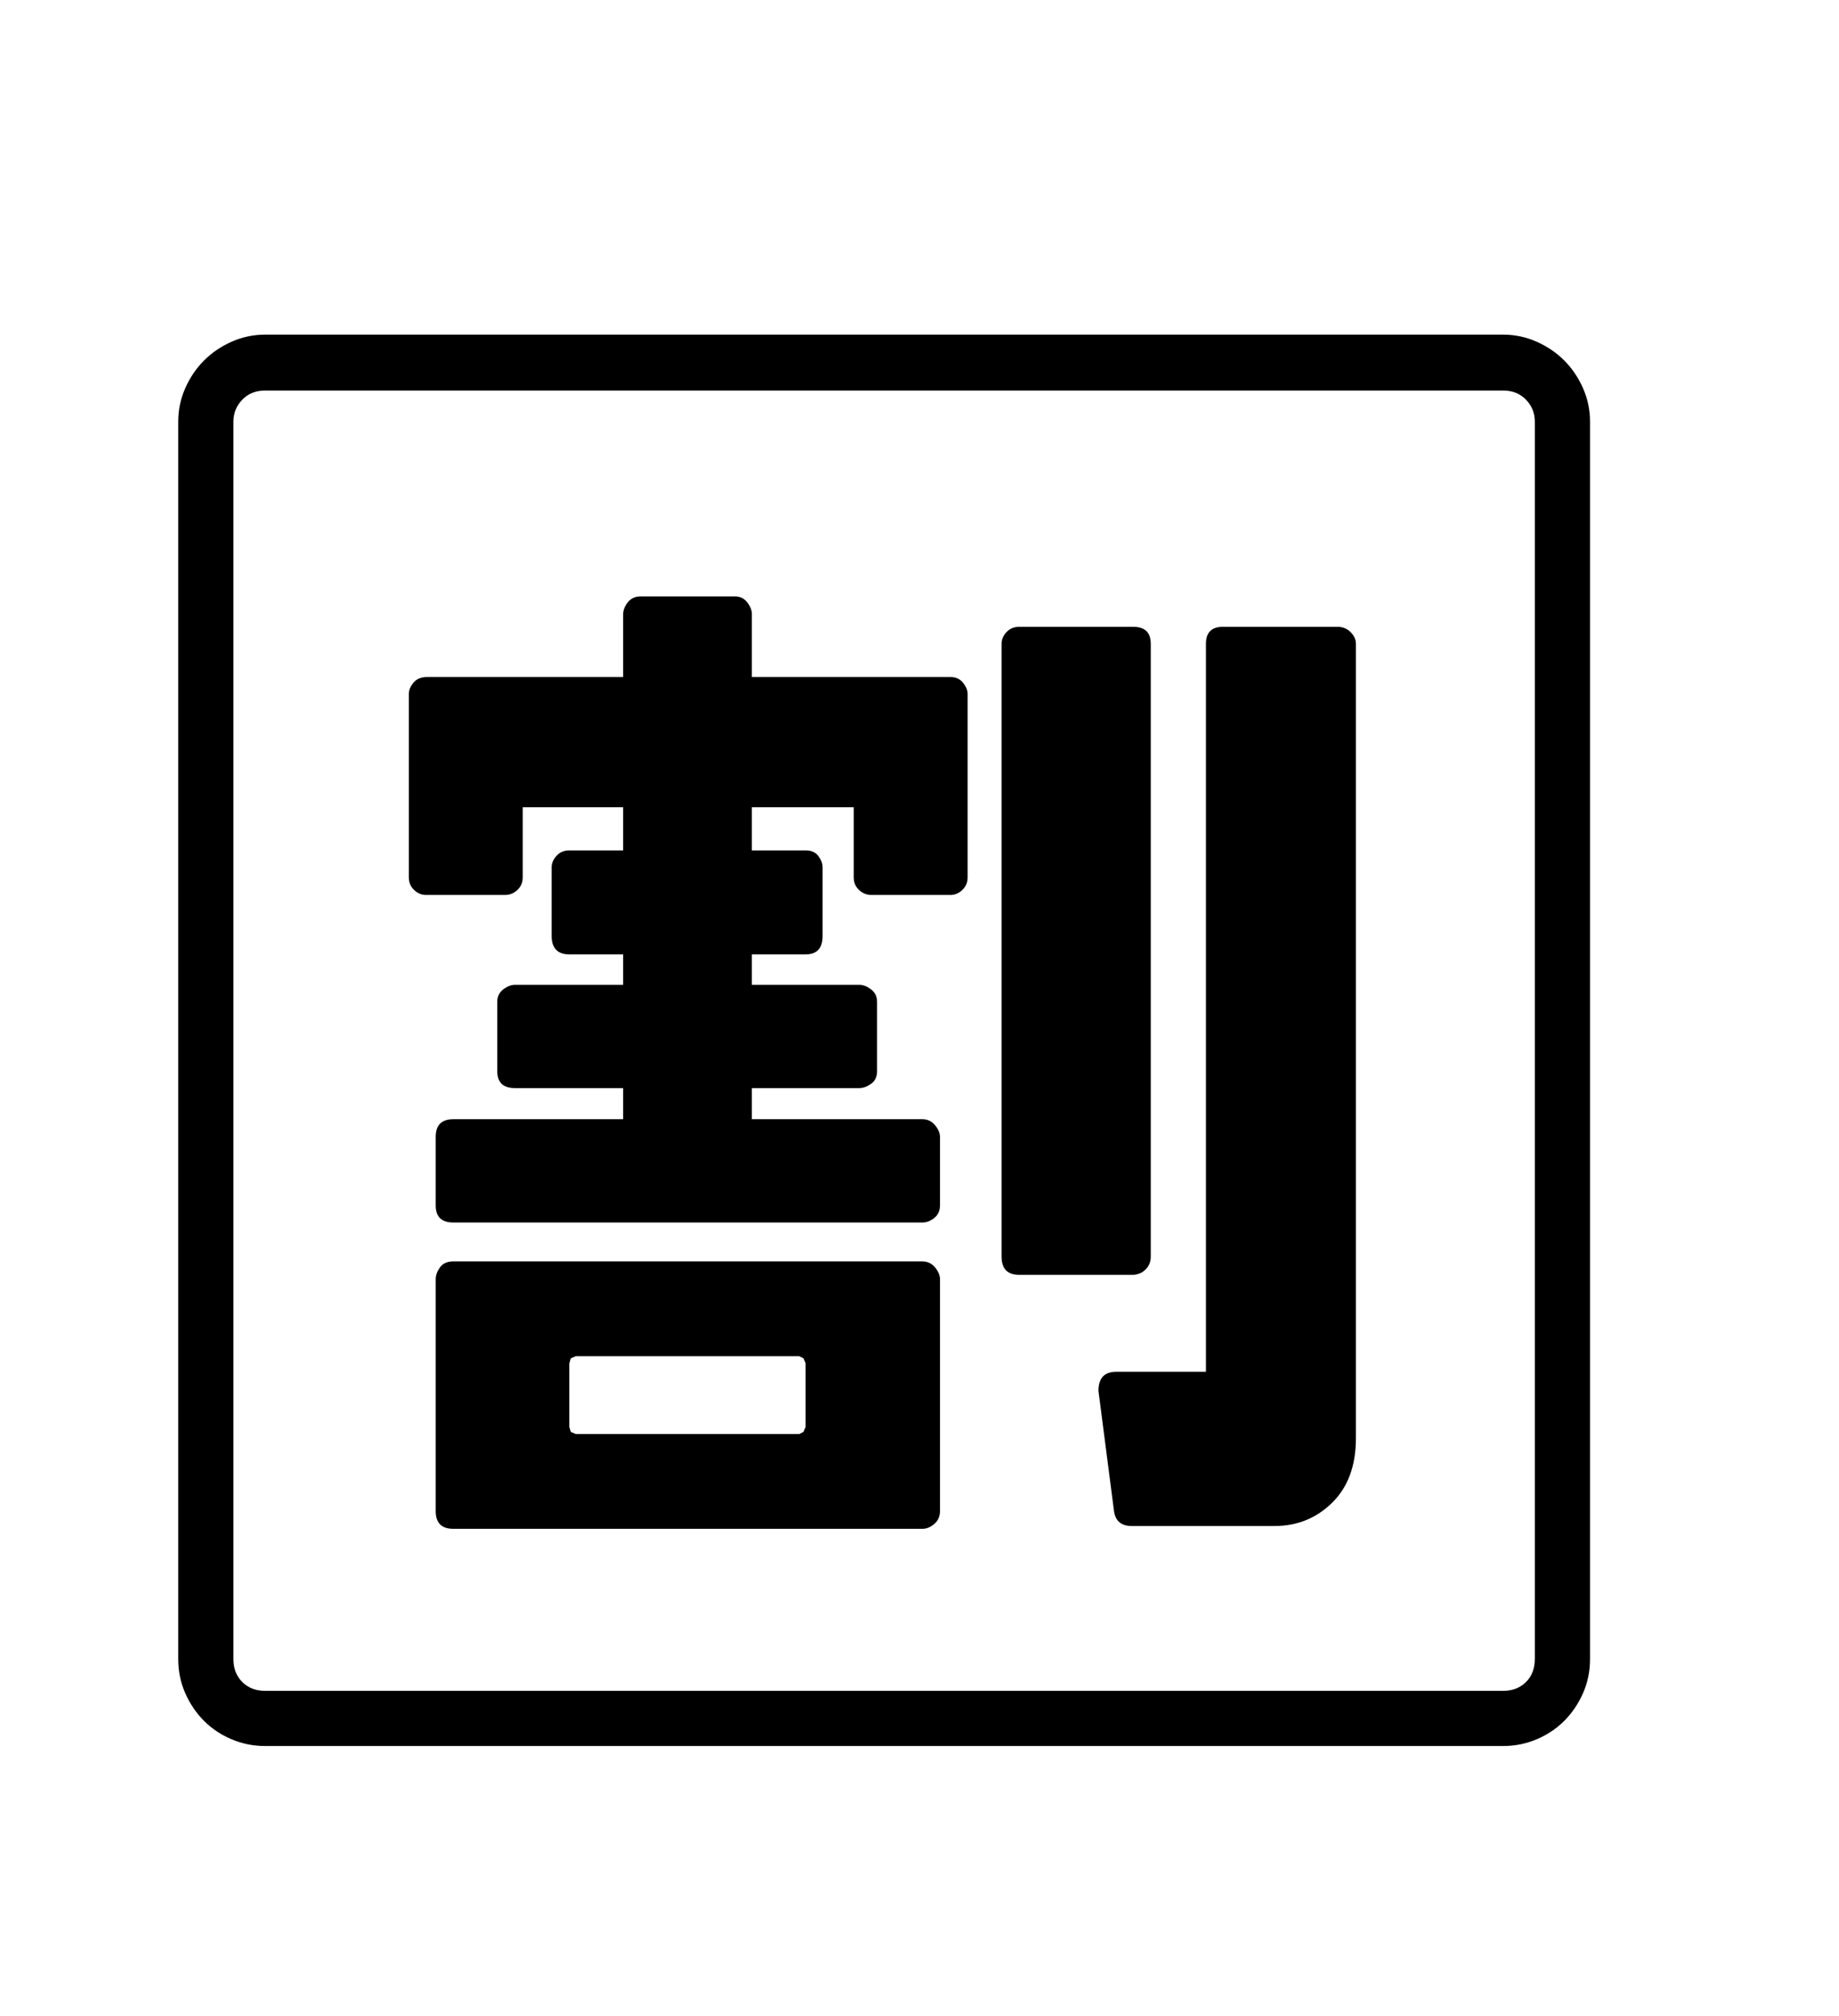 <svg xmlns="http://www.w3.org/2000/svg"
    viewBox="0 0 2600 2850">
  <!--
Digitized data copyright © 2011, Google Corporation.
Android is a trademark of Google and may be registered in certain jurisdictions.
Licensed under the Apache License, Version 2.0
http://www.apache.org/licenses/LICENSE-2.0
  -->
<path d="M1063 868L1063 957 1344 957Q1355 957 1361.5 965 1368 973 1368 981L1368 981 1368 1240Q1368 1251 1360.5 1258 1353 1265 1344 1265L1344 1265 1232 1265Q1222 1265 1214.5 1258 1207 1251 1207 1240L1207 1240 1207 1141 1063 1141 1063 1202 1139 1202Q1151 1202 1157 1210 1163 1218 1163 1226L1163 1226 1163 1323Q1163 1349 1139 1349L1139 1349 1063 1349 1063 1392 1215 1392Q1223 1392 1231.5 1398.5 1240 1405 1240 1416L1240 1416 1240 1514Q1240 1526 1231.5 1532 1223 1538 1215 1538L1215 1538 1063 1538 1063 1582 1304 1582Q1315 1582 1322 1590.5 1329 1599 1329 1607L1329 1607 1329 1704Q1329 1715 1321 1721.5 1313 1728 1304 1728L1304 1728 641 1728Q616 1728 616 1704L616 1704 616 1607Q616 1582 641 1582L641 1582 881 1582 881 1538 728 1538Q703 1538 703 1514L703 1514 703 1416Q703 1405 711.5 1398.5 720 1392 728 1392L728 1392 881 1392 881 1349 805 1349Q780 1349 780 1323L780 1323 780 1226Q780 1217 787 1209.5 794 1202 805 1202L805 1202 881 1202 881 1141 739 1141 739 1240Q739 1251 731.5 1258 724 1265 714 1265L714 1265 602 1265Q593 1265 585.5 1258 578 1251 578 1240L578 1240 578 981Q578 973 584.5 965 591 957 604 957L604 957 881 957 881 868Q881 860 887.5 851.5 894 843 906 843L906 843 1039 843Q1050 843 1056.5 851.5 1063 860 1063 868L1063 868ZM1139 1927L1136 1920 1130 1917 814 1917 807 1920 805 1927 805 2017 807 2024 814 2027 1130 2027 1136 2024 1139 2017 1139 1927ZM641 1783L641 1783 1304 1783Q1315 1783 1322 1791.5 1329 1800 1329 1808L1329 1808 1329 2136Q1329 2147 1321 2154 1313 2161 1304 2161L1304 2161 641 2161Q616 2161 616 2136L616 2136 616 1808Q616 1800 622 1791.5 628 1783 641 1783ZM1602 1802L1602 1802 1441 1802Q1416 1802 1416 1776L1416 1776 1416 910Q1416 901 1423 893.5 1430 886 1441 886L1441 886 1602 886Q1627 886 1627 910L1627 910 1627 1776Q1627 1787 1620 1794L1620 1794Q1615 1799 1610 1800.5 1605 1802 1602 1802ZM1729 886L1729 886 1891 886Q1902 886 1909.5 893.5 1917 901 1917 910L1917 910 1917 2033Q1917 2091 1883.5 2124 1850 2157 1802 2157L1802 2157 1600 2157Q1578 2157 1575 2136L1575 2136 1553 1966Q1553 1939 1578 1939L1578 1939 1705 1939 1705 910Q1705 886 1729 886ZM2170 2345L2170 2345 2170 596Q2170 578 2157.5 565 2145 552 2125 552L2125 552 375 552Q355 552 342.5 565 330 578 330 596L330 596 330 2345Q330 2365 342.5 2377.5 355 2390 375 2390L375 2390 2125 2390Q2145 2390 2157.5 2377.5 2170 2365 2170 2345ZM375 473L375 473 2125 473Q2150 473 2172.5 483 2195 493 2211.5 509.5 2228 526 2238 548.5 2248 571 2248 596L2248 596 2248 2345Q2248 2371 2238 2393.5 2228 2416 2211.5 2432.5 2195 2449 2172.5 2458.5 2150 2468 2125 2468L2125 2468 375 2468Q350 2468 327.5 2458.5 305 2449 288.5 2432.5 272 2416 262 2393.5 252 2371 252 2345L252 2345 252 596Q252 571 262 548.5 272 526 288.5 509.5 305 493 327.5 483 350 473 375 473Z"/>
</svg>